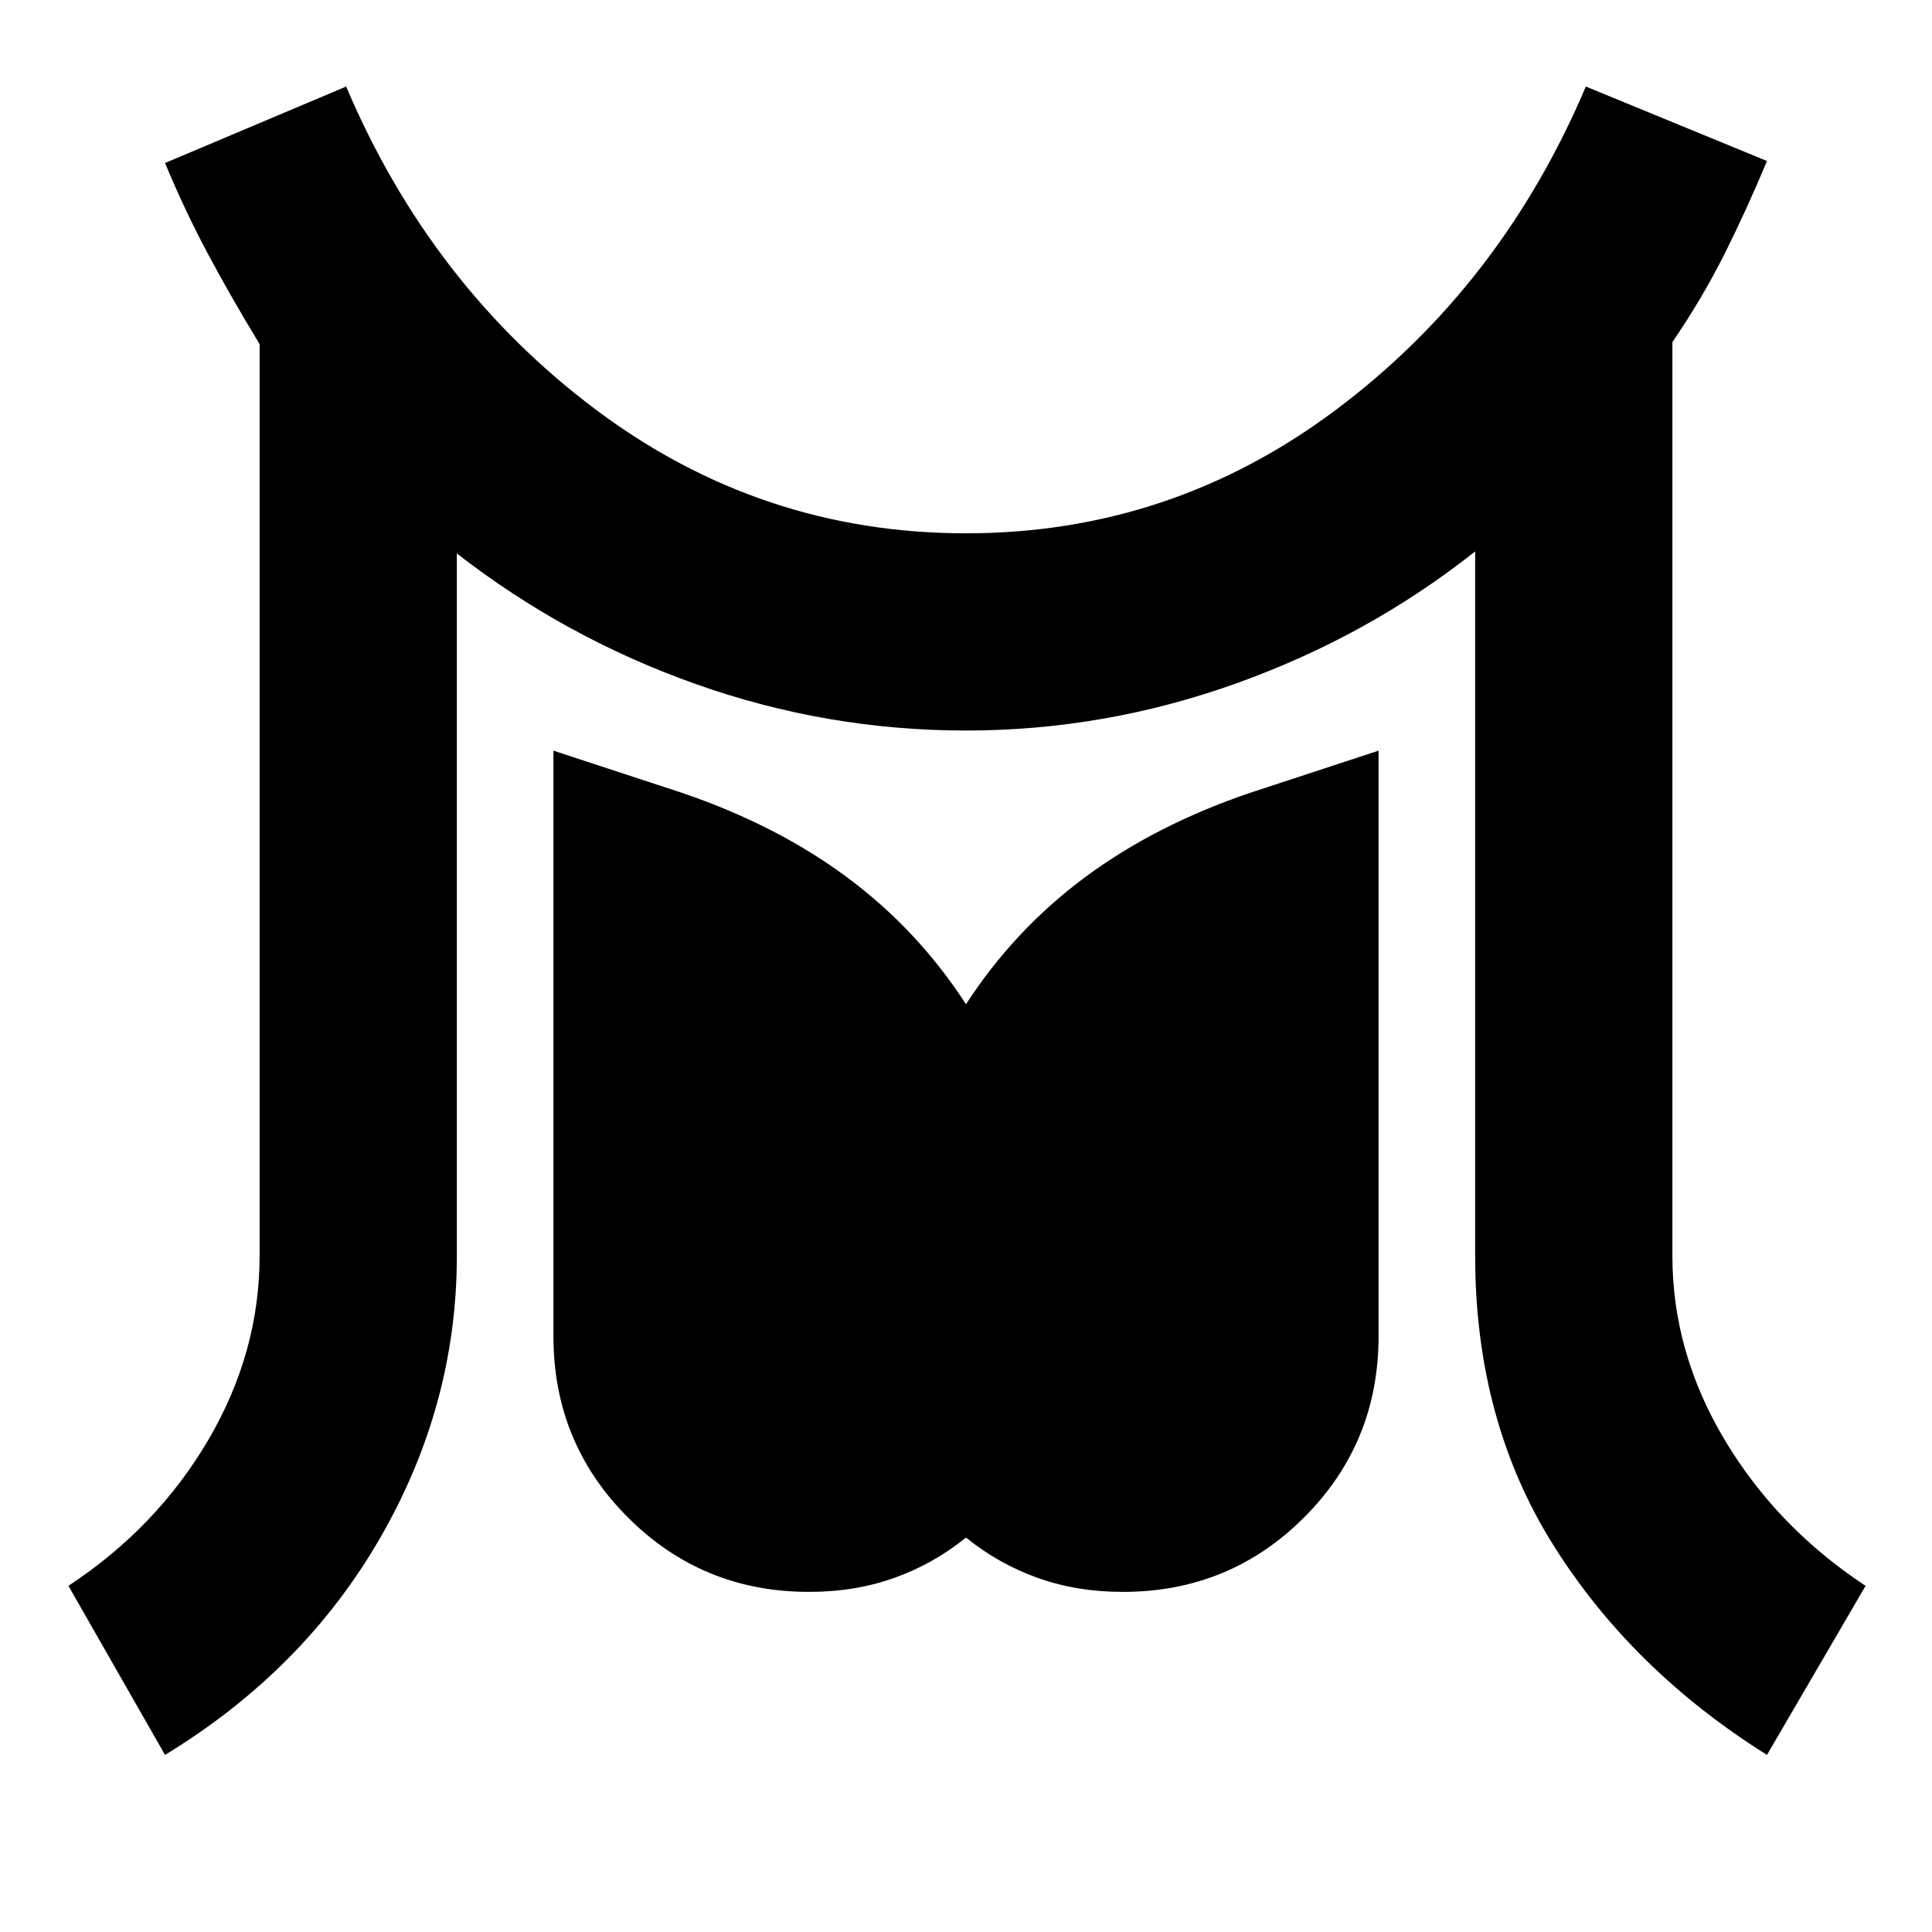 <svg xmlns="http://www.w3.org/2000/svg" height="20" viewBox="0 96 960 960" width="20"><path d="m82 968-48-84q44-29 69.5-72.5T129 720V267q-14-23-25.5-44.5T82 177l90-38q42 99 124 160.5T480 361q102 0 184-61.5T788 139l90 37q-10 24-21 46t-26 44v454q0 48 26 91.5t70 72.5l-49 84q-67-42-106-104t-39-144V370q-53 42-118.5 65.5T480 459q-69 0-134-23t-119-65v349q0 74-38 140T82 968Zm320-81q-53 0-90-37t-37-90V469l64 21q47 16 82 42t59 63q24-37 59-63t82-42l64-21v291q0 53-37 90t-90 37q-23 0-42.5-7T480 860q-16 13-35.5 20t-42.5 7Z"/></svg>